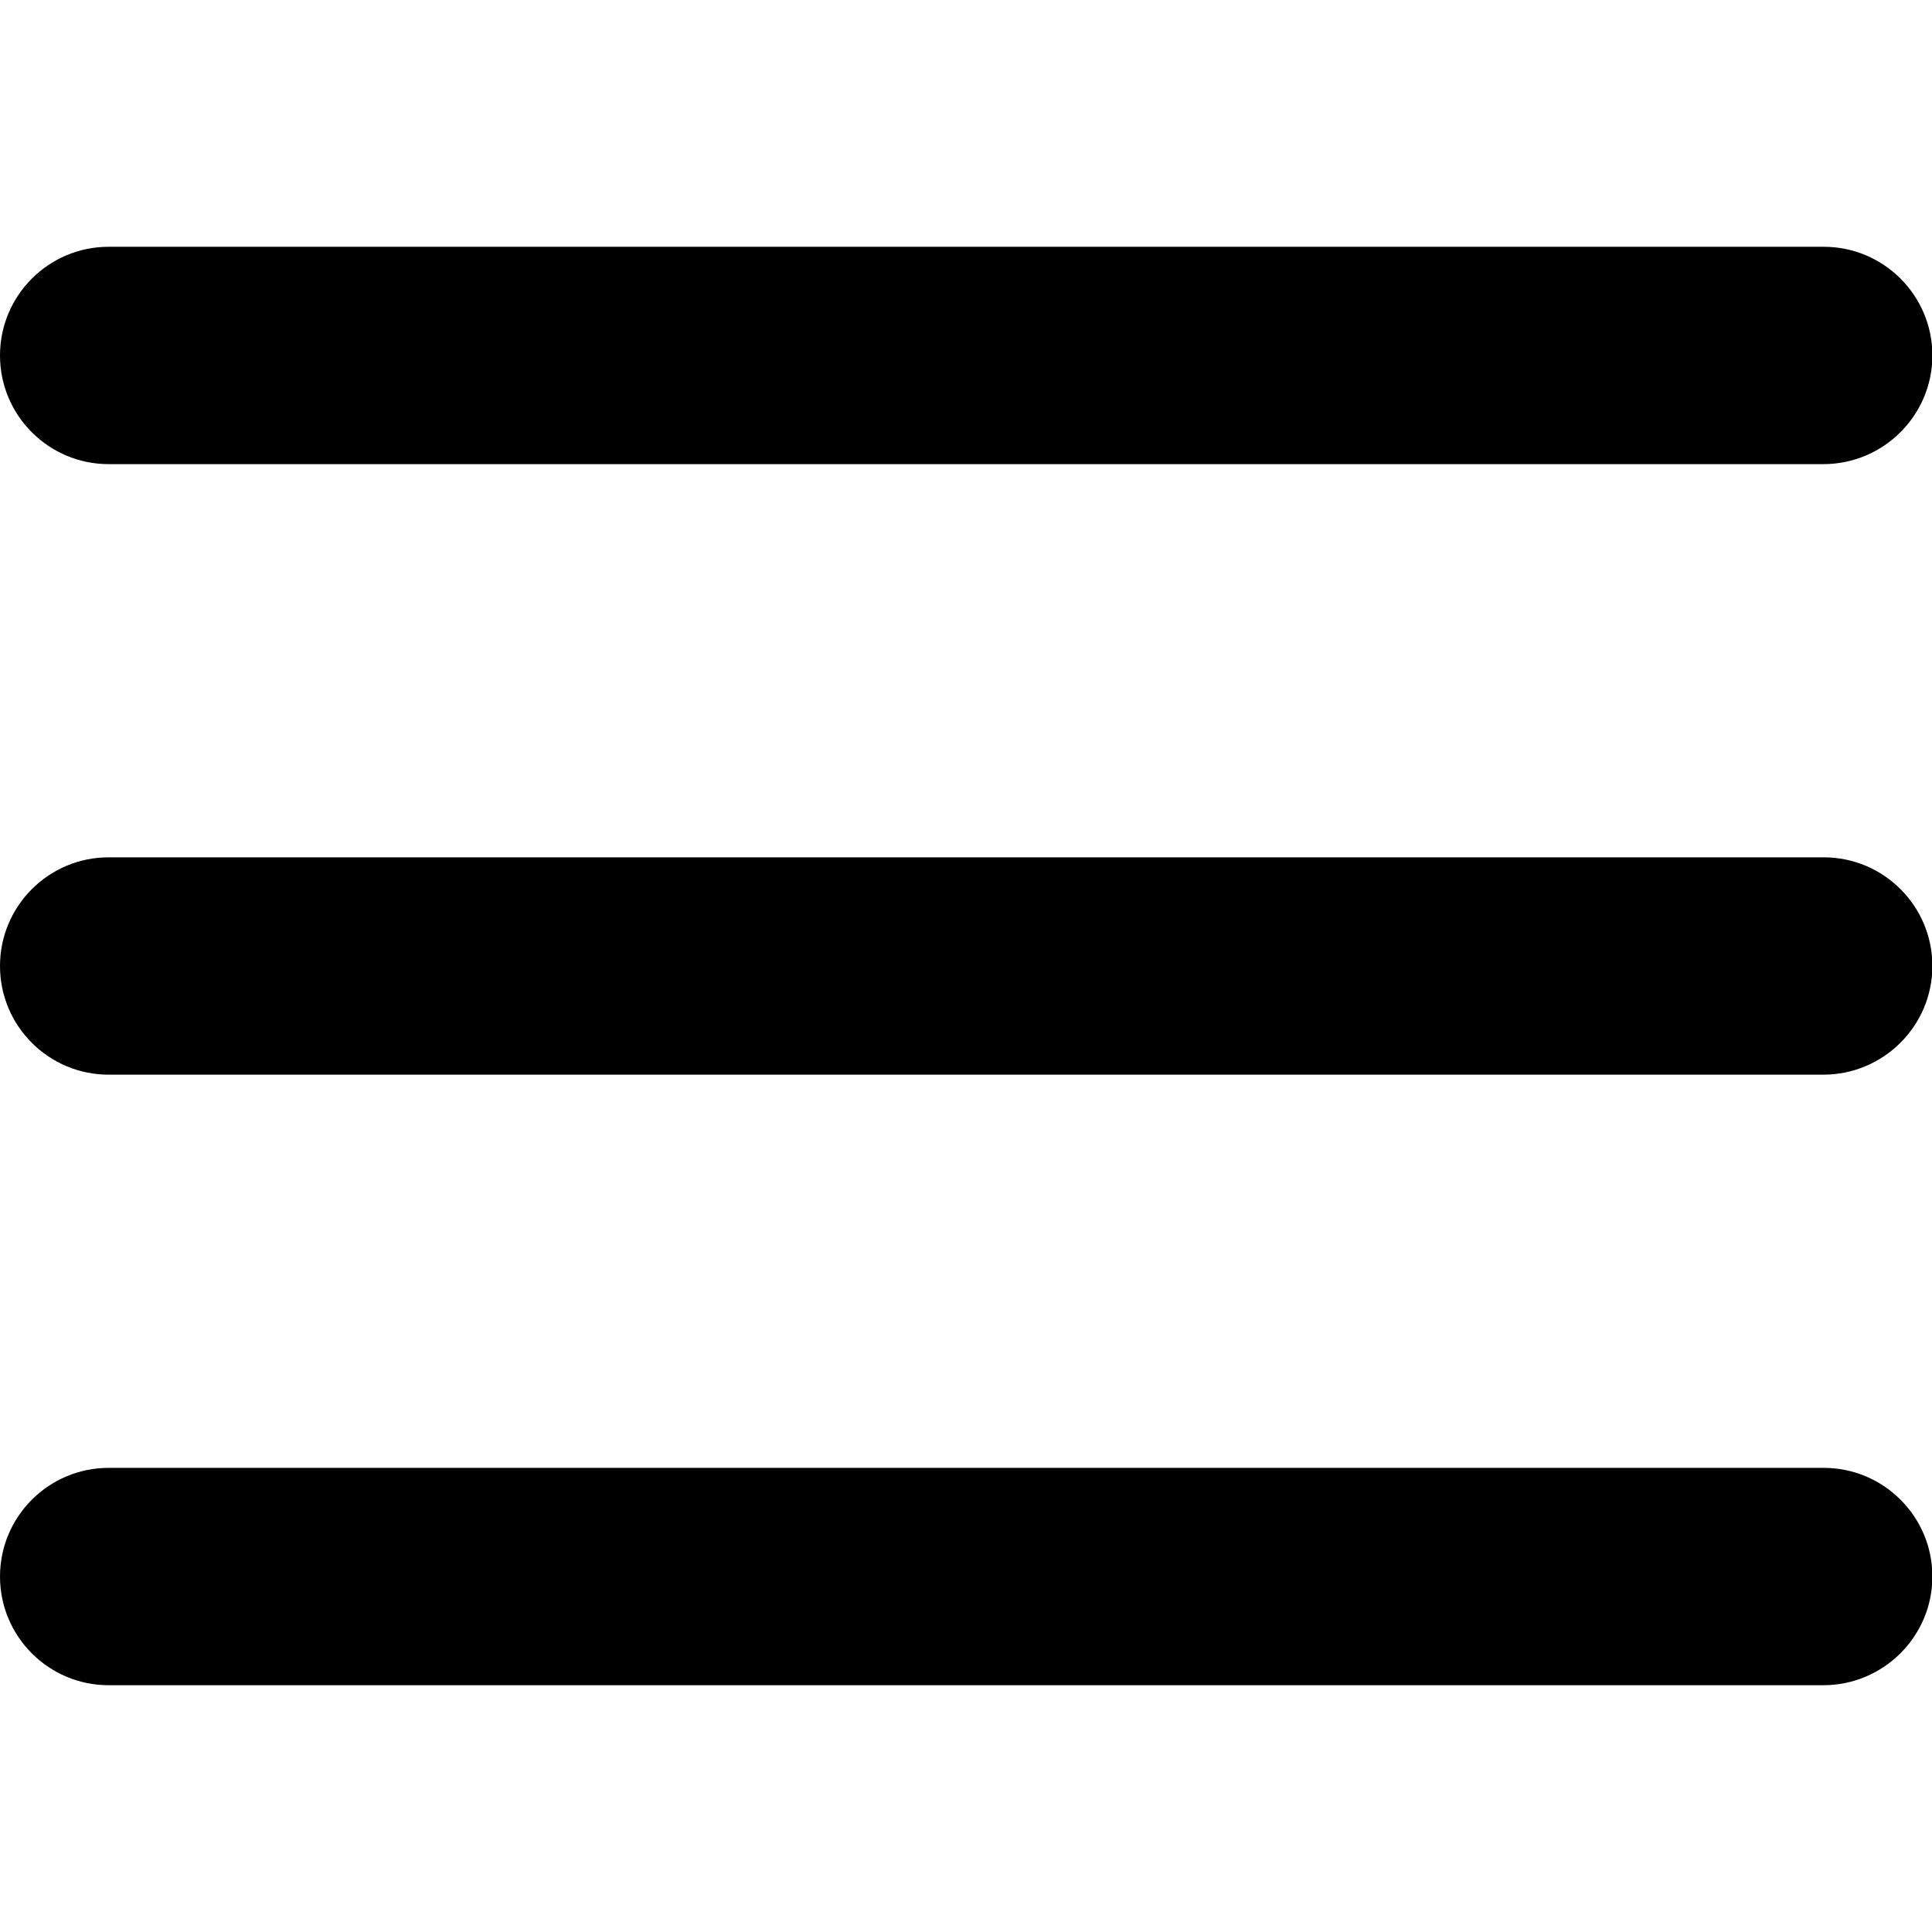 <?xml version="1.0" encoding="utf-8"?>
<!-- Generator: Adobe Illustrator 22.1.0, SVG Export Plug-In . SVG Version: 6.00 Build 0)  -->
<svg version="1.1" id="Layer_1" xmlns="http://www.w3.org/2000/svg" xmlns:xlink="http://www.w3.org/1999/xlink" x="0px" y="0px"
	 viewBox="0 0 512 512" style="enable-background:new 0 0 512 512;" xml:space="preserve">
<g>
	<path d="M483.2,123H28.8C12.9,123,0,110.1,0,94.2s12.9-28.8,28.8-28.8h454.5c15.9,0,28.8,12.9,28.8,28.8S499.1,123,483.2,123z"/>
</g>
<g>
	<path d="M483.2,284.8H28.8C12.9,284.8,0,271.9,0,256s12.9-28.8,28.8-28.8h454.5c15.9,0,28.8,12.9,28.8,28.8
		S499.1,284.8,483.2,284.8z"/>
</g>
<g>
	<path d="M483.2,446.6H28.8C12.9,446.6,0,433.7,0,417.8S12.9,389,28.8,389h454.5c15.9,0,28.8,12.9,28.8,28.8
		S499.1,446.6,483.2,446.6z"/>
</g>
</svg>
